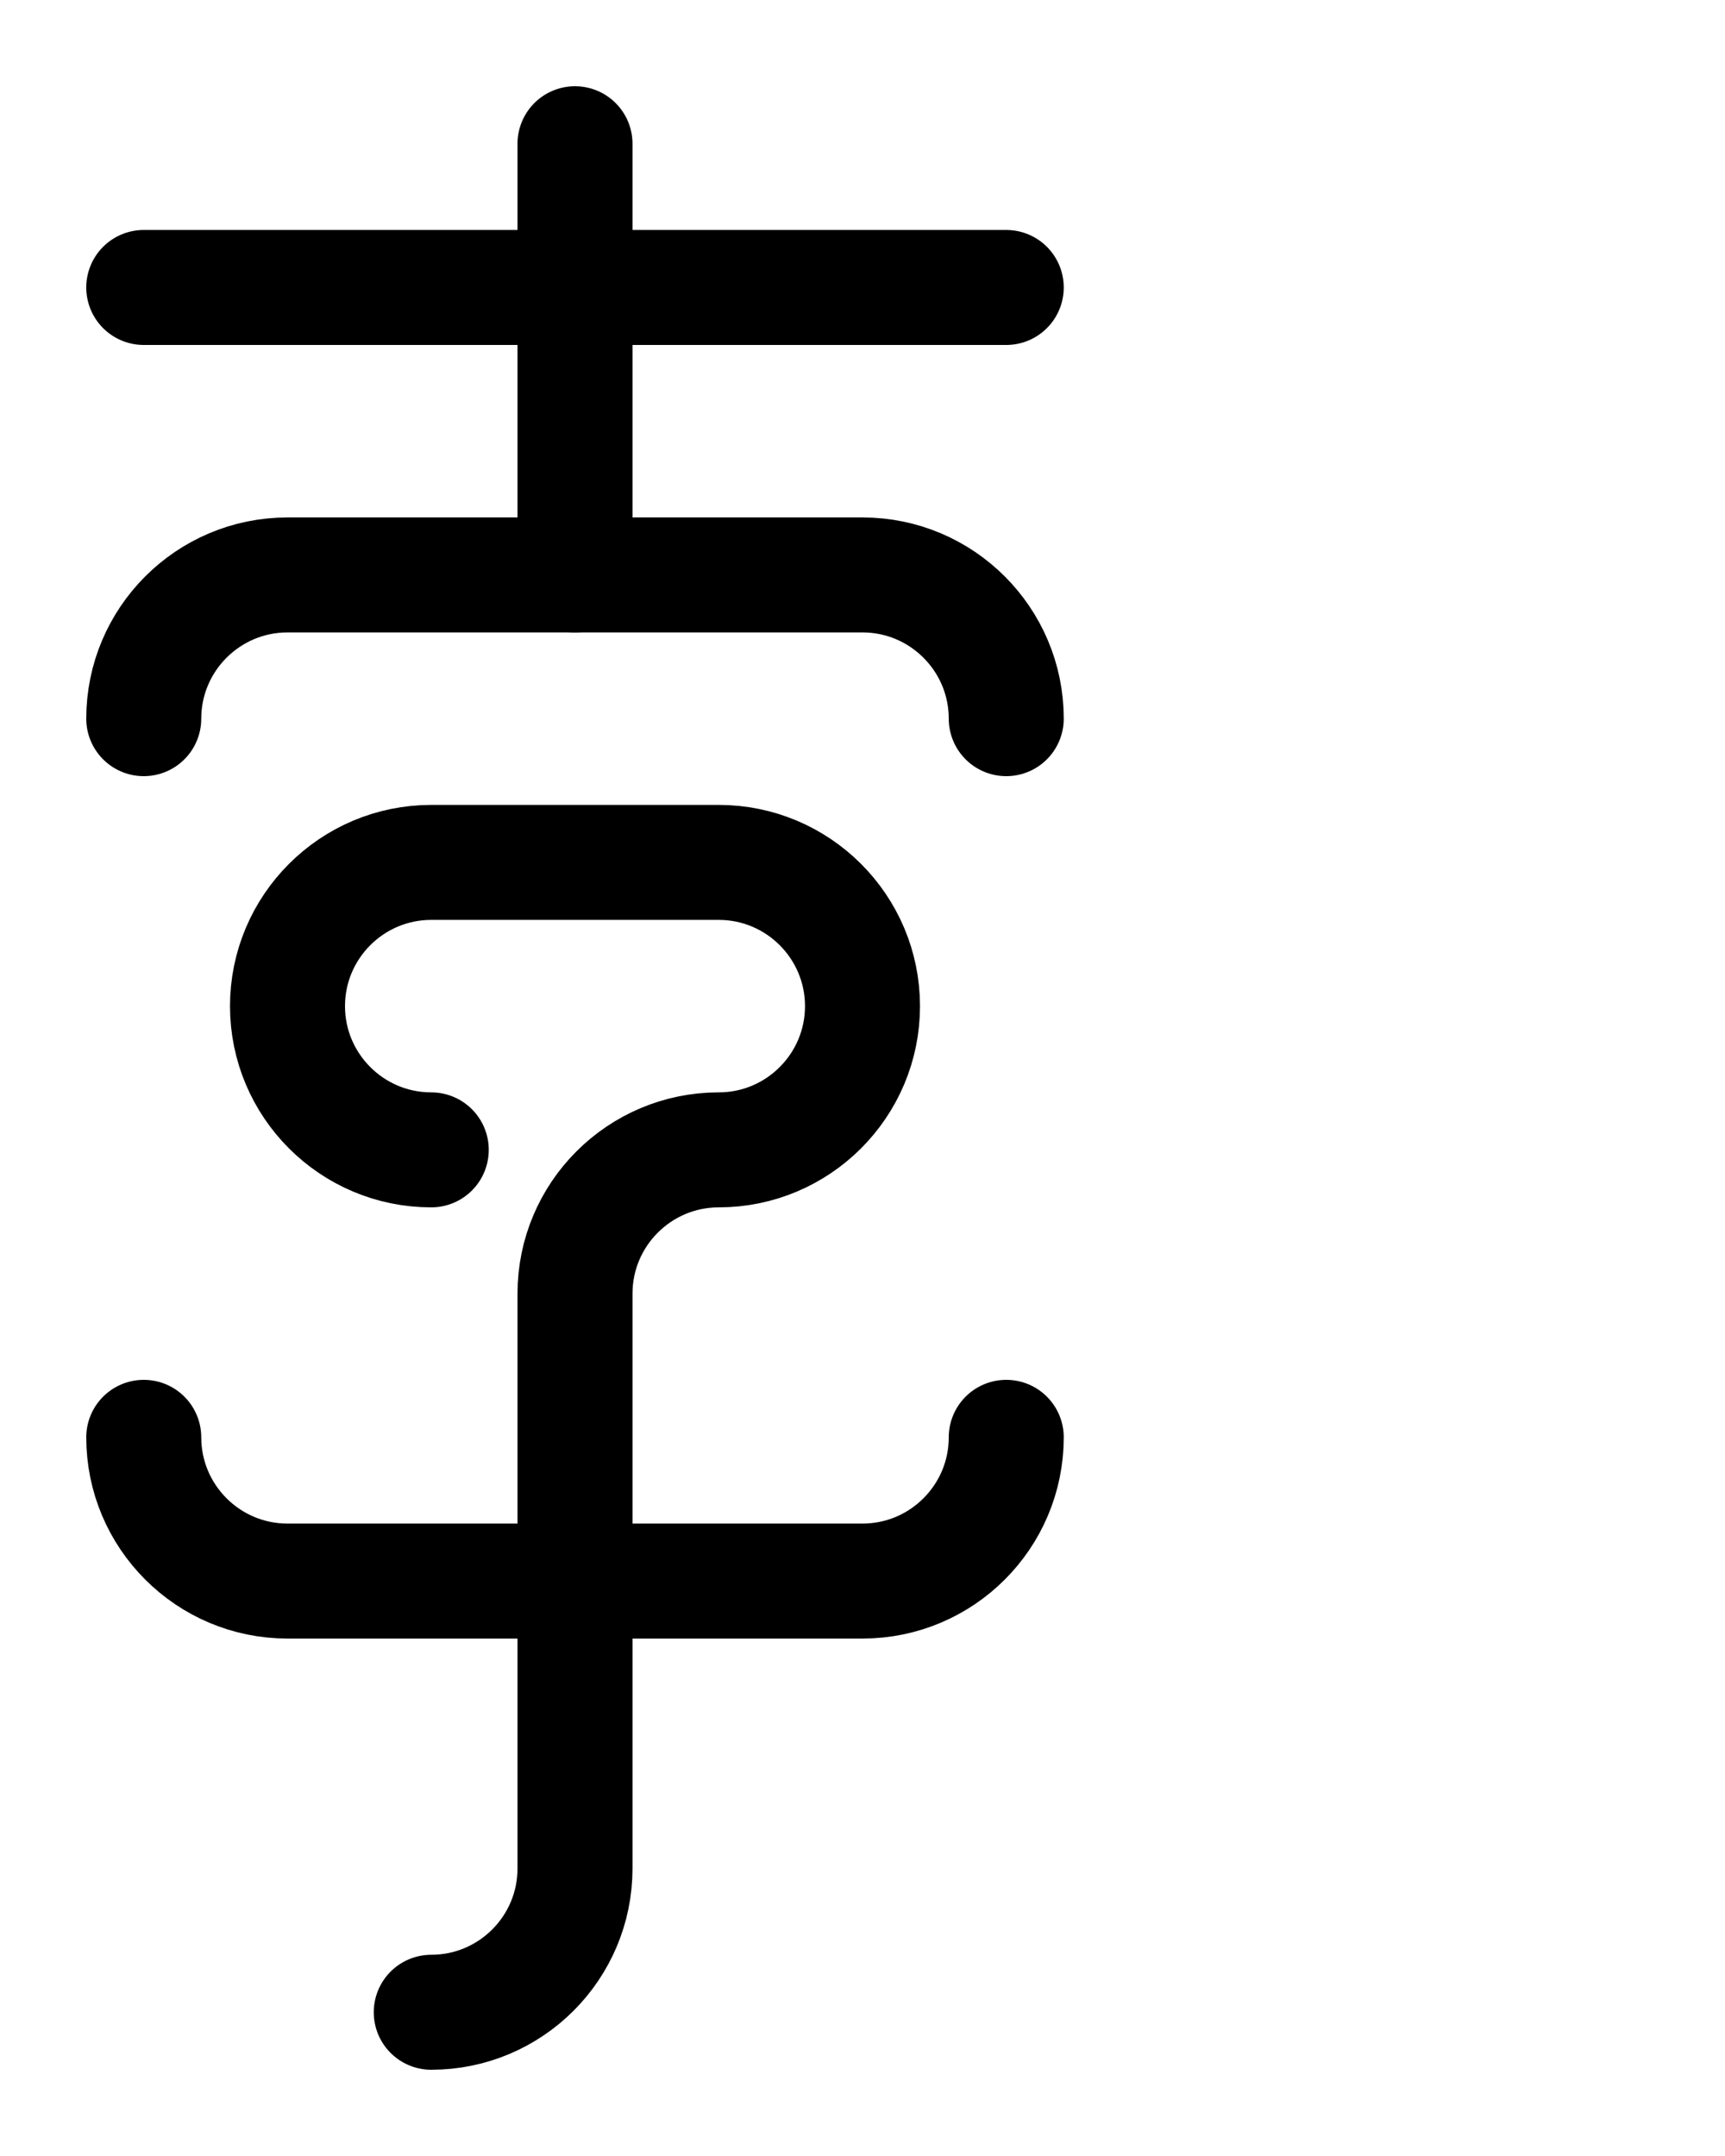 <?xml version="1.0" encoding="utf-8"?>
<!-- Generator: Adobe Illustrator 26.0.0, SVG Export Plug-In . SVG Version: 6.00 Build 0)  -->
<svg version="1.1" id="图层_1" xmlns="http://www.w3.org/2000/svg" xmlns:xlink="http://www.w3.org/1999/xlink" x="0px" y="0px"
	 viewBox="0 0 720 900" style="enable-background:new 0 0 720 900;" xml:space="preserve">
<style type="text/css">
	.st0{fill:none;stroke:#000000;stroke-width:48;stroke-linecap:round;stroke-linejoin:round;stroke-miterlimit:10;}
</style>
<path class="st0" d="M60,300c0-33.1,26.9-60,60-60h240c33.1,0,60,26.9,60,60"/>
<line class="st0" x1="240" y1="60" x2="240" y2="240"/>
<path class="st0" d="M180,480c-33.1,0-60-26.9-60-60l0,0c0-33.1,26.9-60,60-60h120c33.1,0,60,26.9,60,60l0,0c0,33.1-26.9,60-60,60
	l0,0c-33.1,0-60,26.9-60,60v240c0,33.1-26.9,60-60,60"/>
<path class="st0" d="M420,600c0,33.1-26.9,60-60,60H120c-33.1,0-60-26.9-60-60"/>
<line class="st0" x1="60" y1="120" x2="420" y2="120"/>
</svg>
